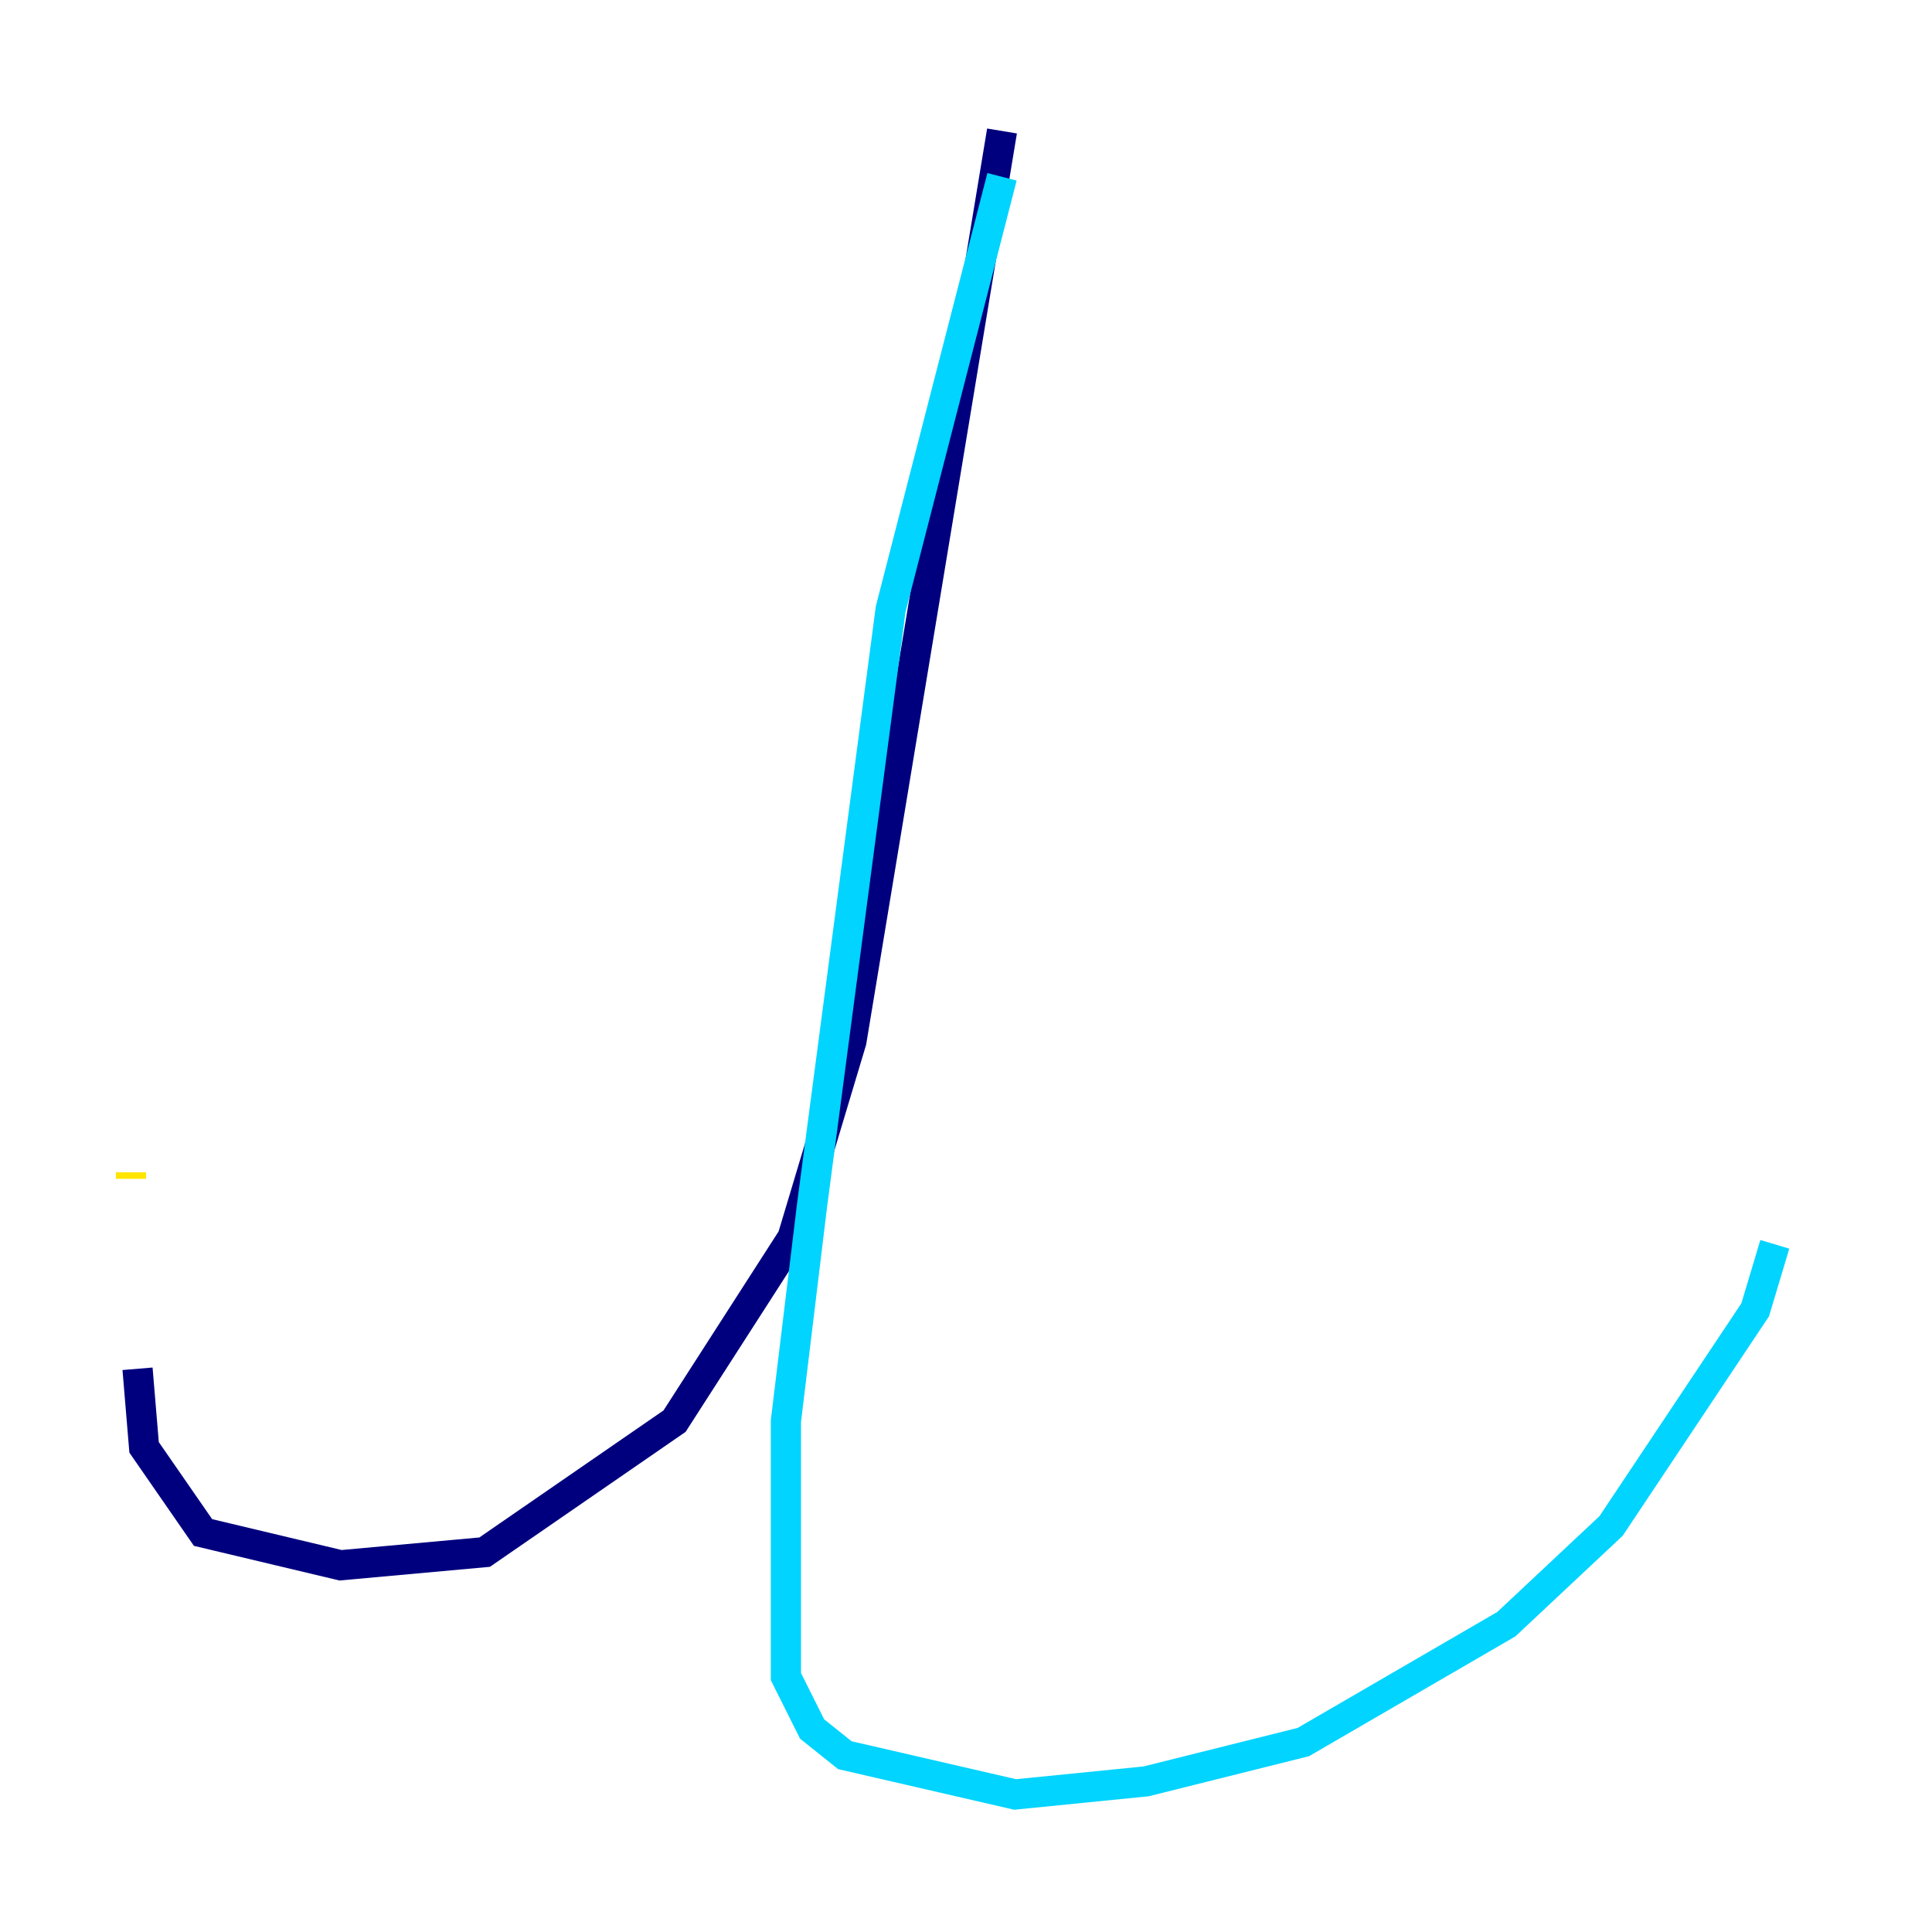 <?xml version="1.0" encoding="utf-8" ?>
<svg baseProfile="tiny" height="128" version="1.2" viewBox="0,0,128,128" width="128" xmlns="http://www.w3.org/2000/svg" xmlns:ev="http://www.w3.org/2001/xml-events" xmlns:xlink="http://www.w3.org/1999/xlink"><defs /><polyline fill="none" points="66.386,8.678 56.407,68.99 52.502,82.007 44.691,94.156 32.108,102.834 22.563,103.702 13.451,101.532 9.546,95.891 9.112,90.685" stroke="#00007f" stroke-width="2" /><polyline fill="none" points="66.386,11.715 59.01,40.352 53.803,79.837 52.068,94.156 52.068,111.078 53.803,114.549 55.973,116.285 67.254,118.888 75.932,118.02 86.346,115.417 99.797,107.607 106.739,101.098 116.285,86.78 117.586,82.441" stroke="#00d4ff" stroke-width="2" /><polyline fill="none" points="8.678,77.668 8.678,78.102" stroke="#ffe500" stroke-width="2" /><polyline fill="none" points="119.322,63.783 119.322,63.783" stroke="#7f0000" stroke-width="2" /></svg>